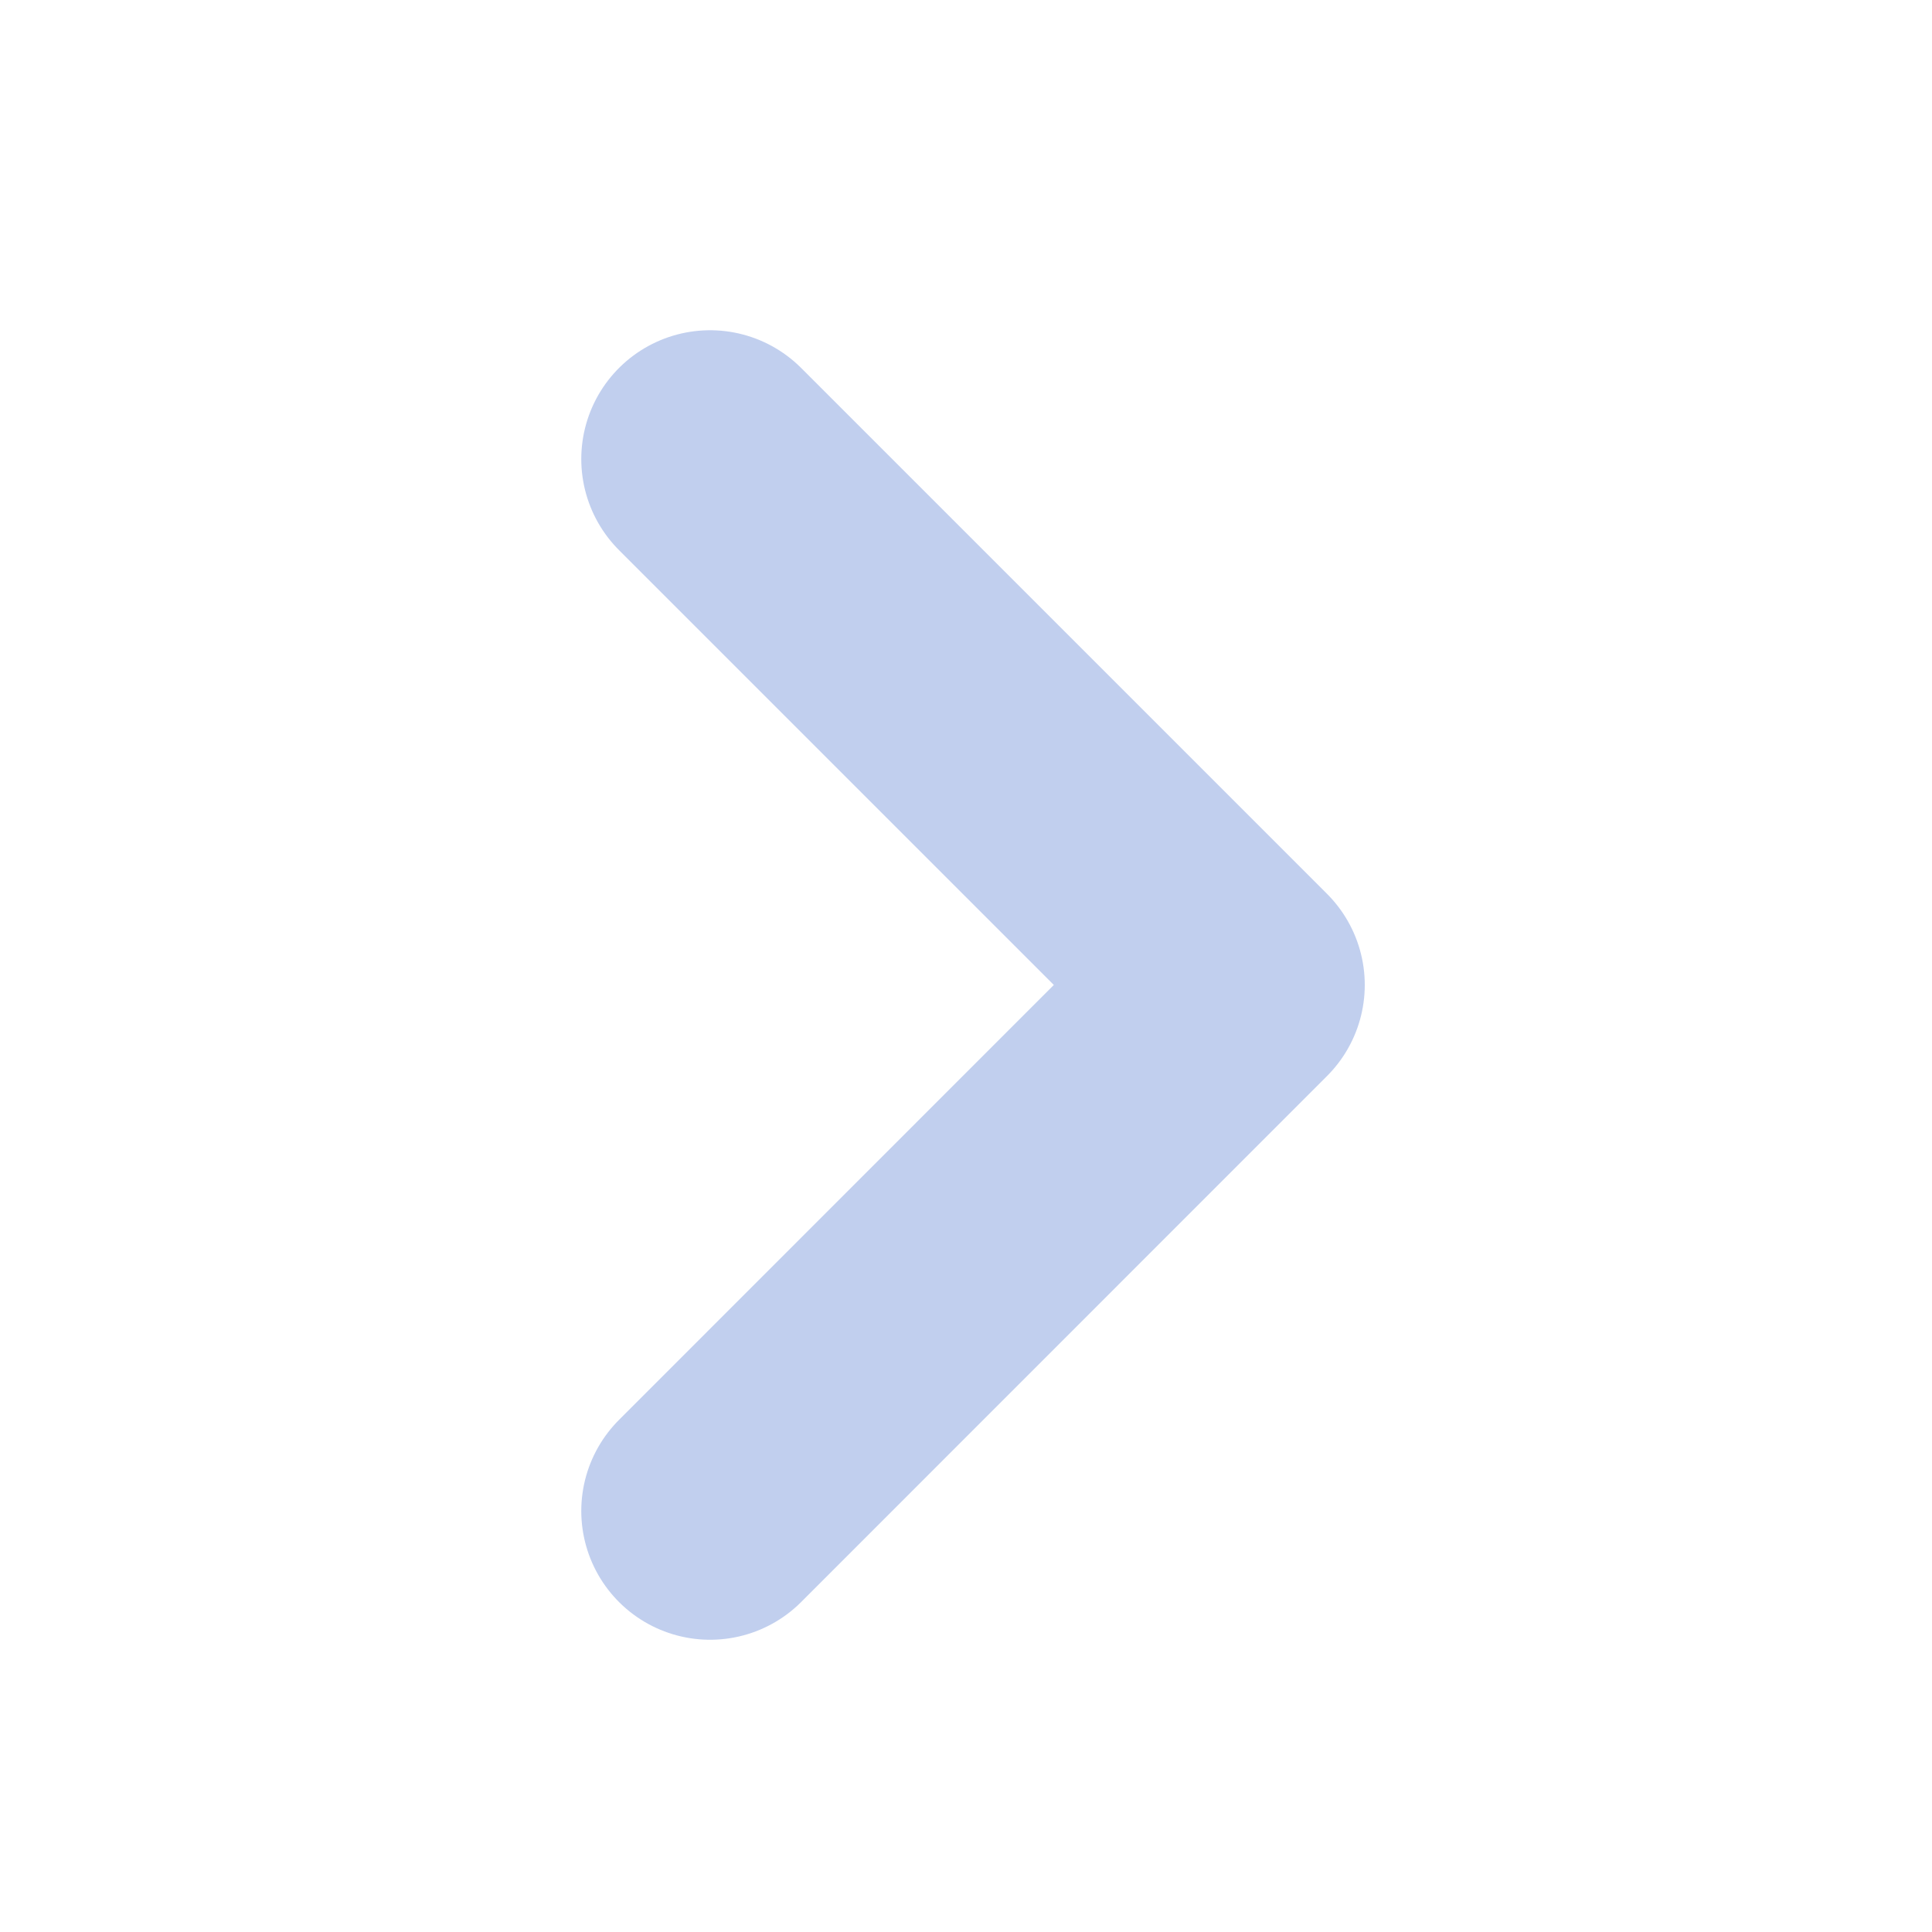 <svg width="15" height="15" viewBox="0 0 15 15" fill="none" xmlns="http://www.w3.org/2000/svg">
<path d="M5.513 3.564L9.596 7.647L5.513 11.731" stroke="#C1CFEE" stroke-width="2" stroke-linecap="round" stroke-linejoin="round"/>
</svg>
